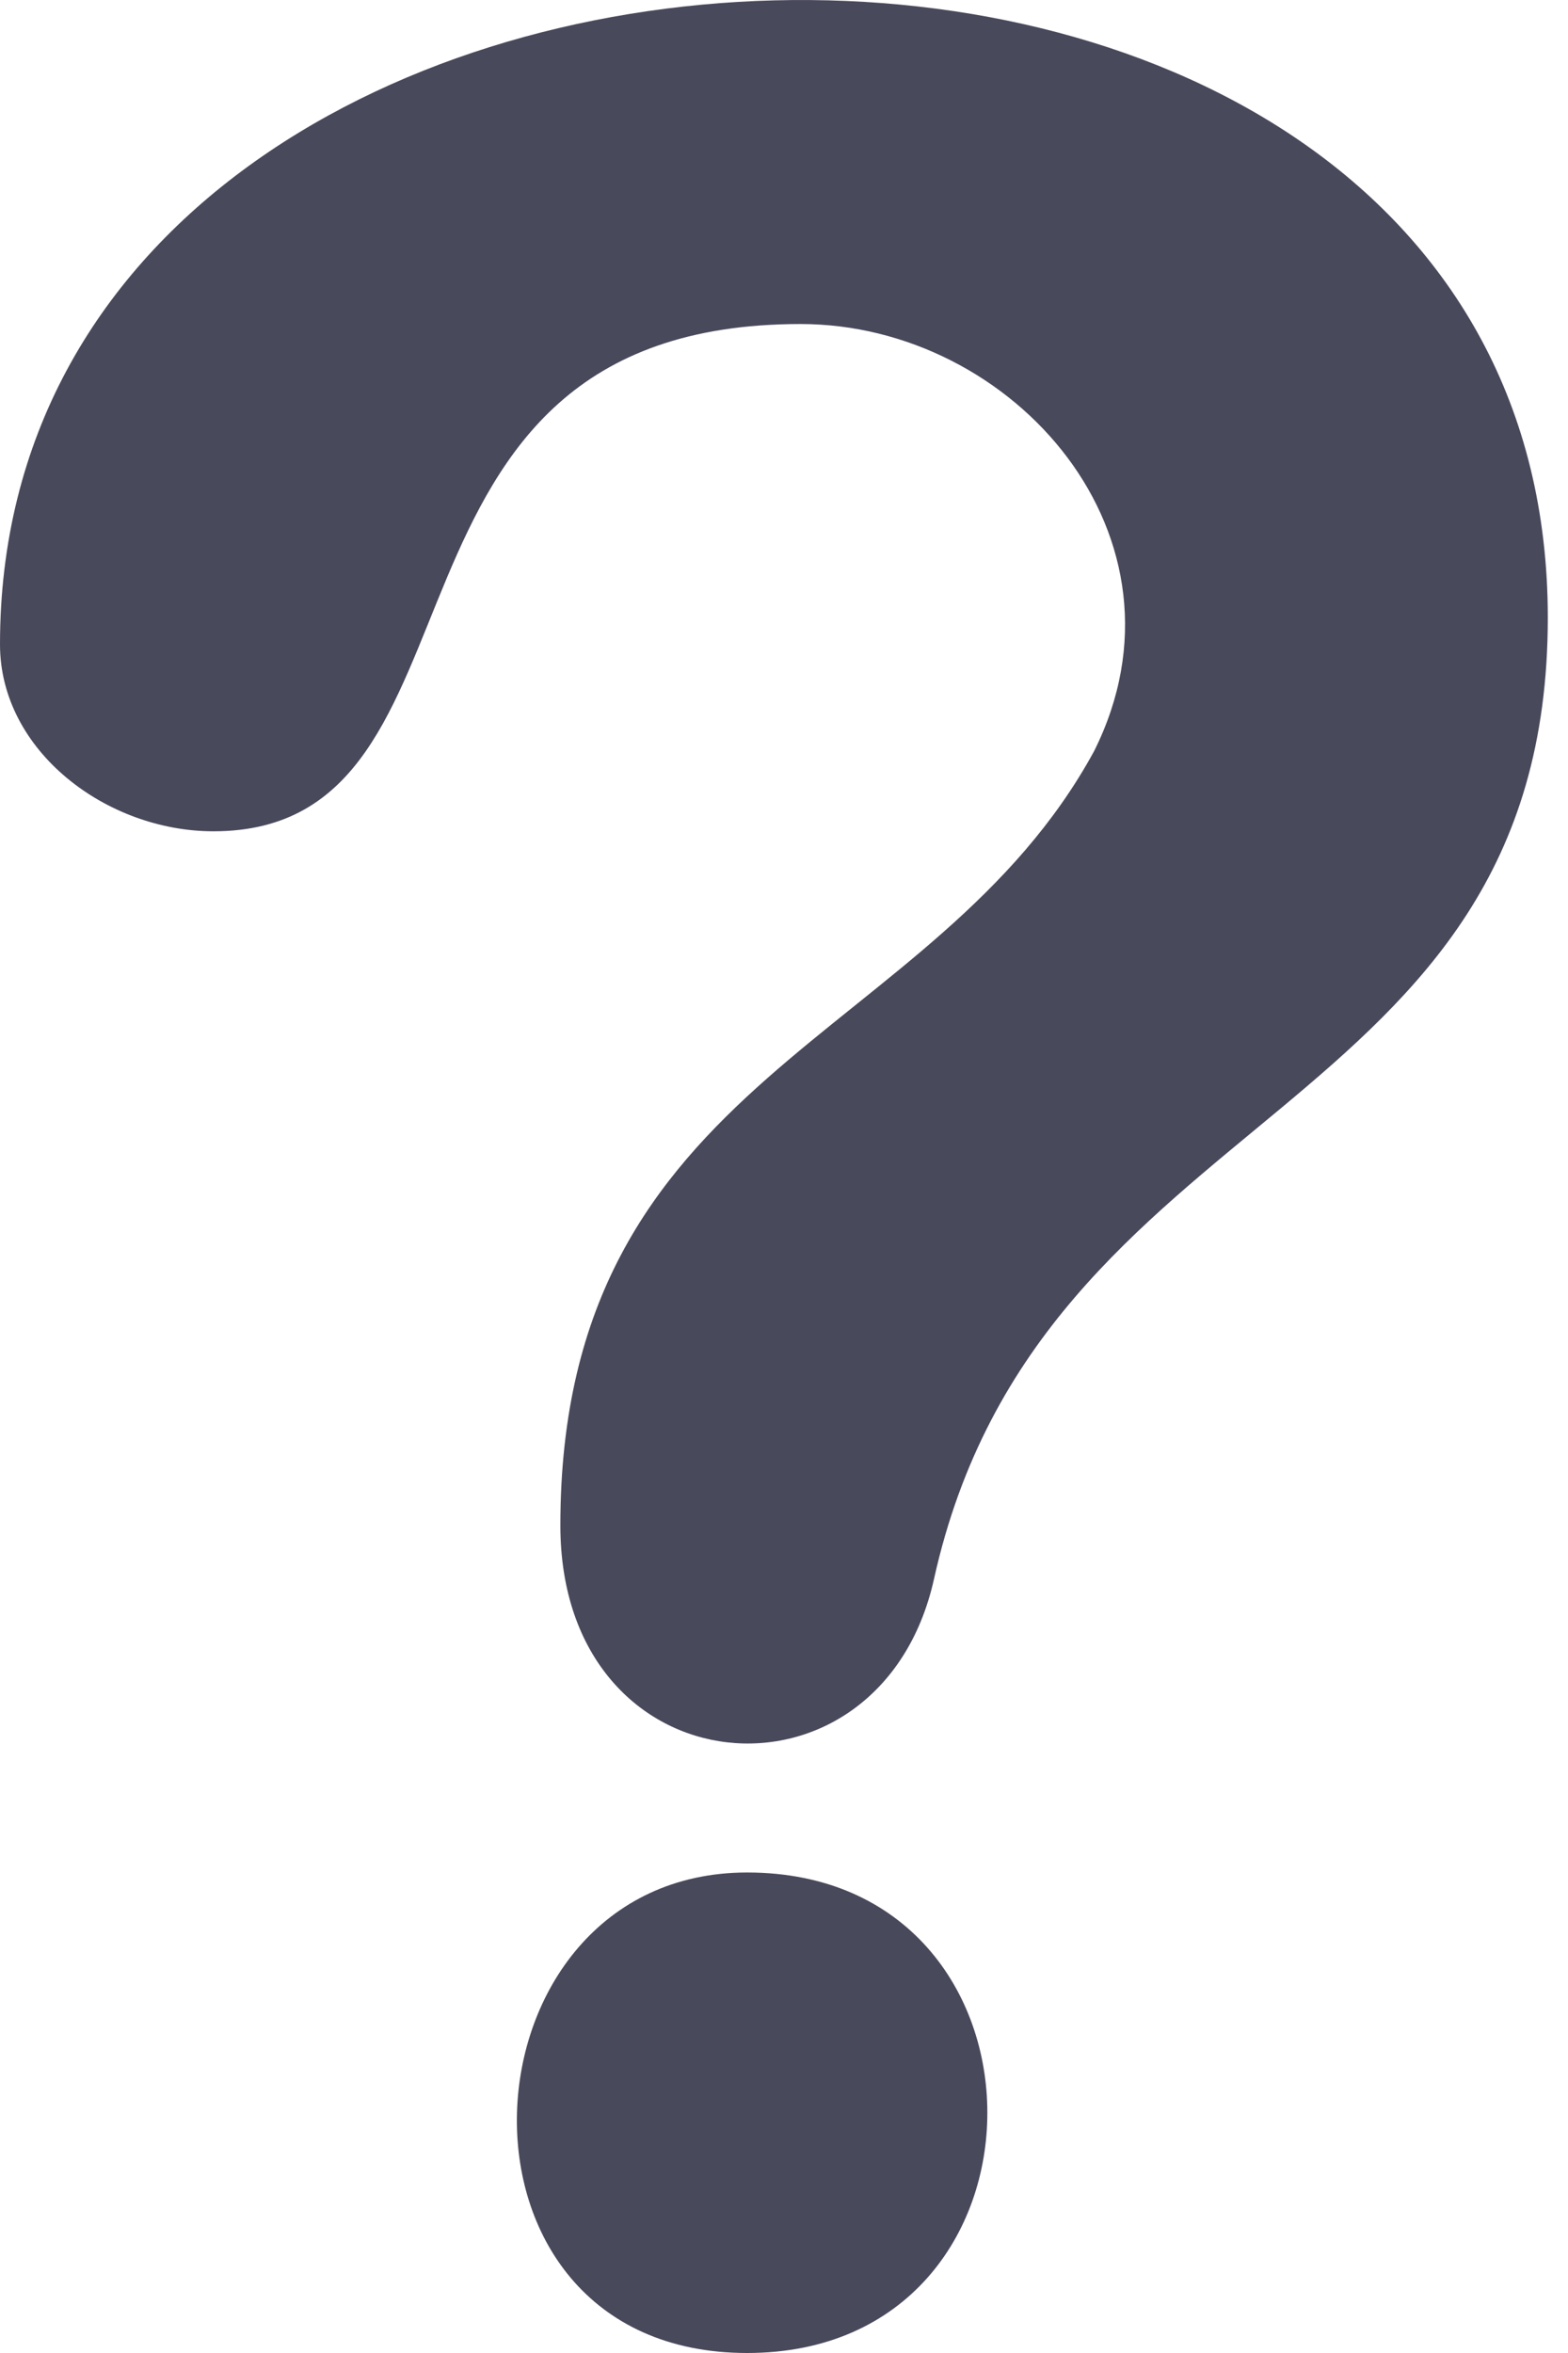 <svg width="16" height="24" viewBox="0 0 16 24" fill="none" xmlns="http://www.w3.org/2000/svg"><path fill-rule="evenodd" clip-rule="evenodd" d="M0 6.573C0 -1.868 15.794 -2.413 15.794 6.3C15.794 11.474 10.62 11.201 9.531 16.104C8.986 18.554 5.718 18.282 5.718 15.559C5.718 10.93 9.531 10.658 11.164 7.662C12.254 5.484 10.347 3.305 8.169 3.305C3.54 3.305 5.173 8.479 2.178 8.479C1.089 8.479 0 7.661 0 6.573ZM7.624 24C4.356 24 4.629 19.099 7.624 19.099C10.892 19.099 10.892 24 7.624 24Z" fill="#49495C"></path></svg>